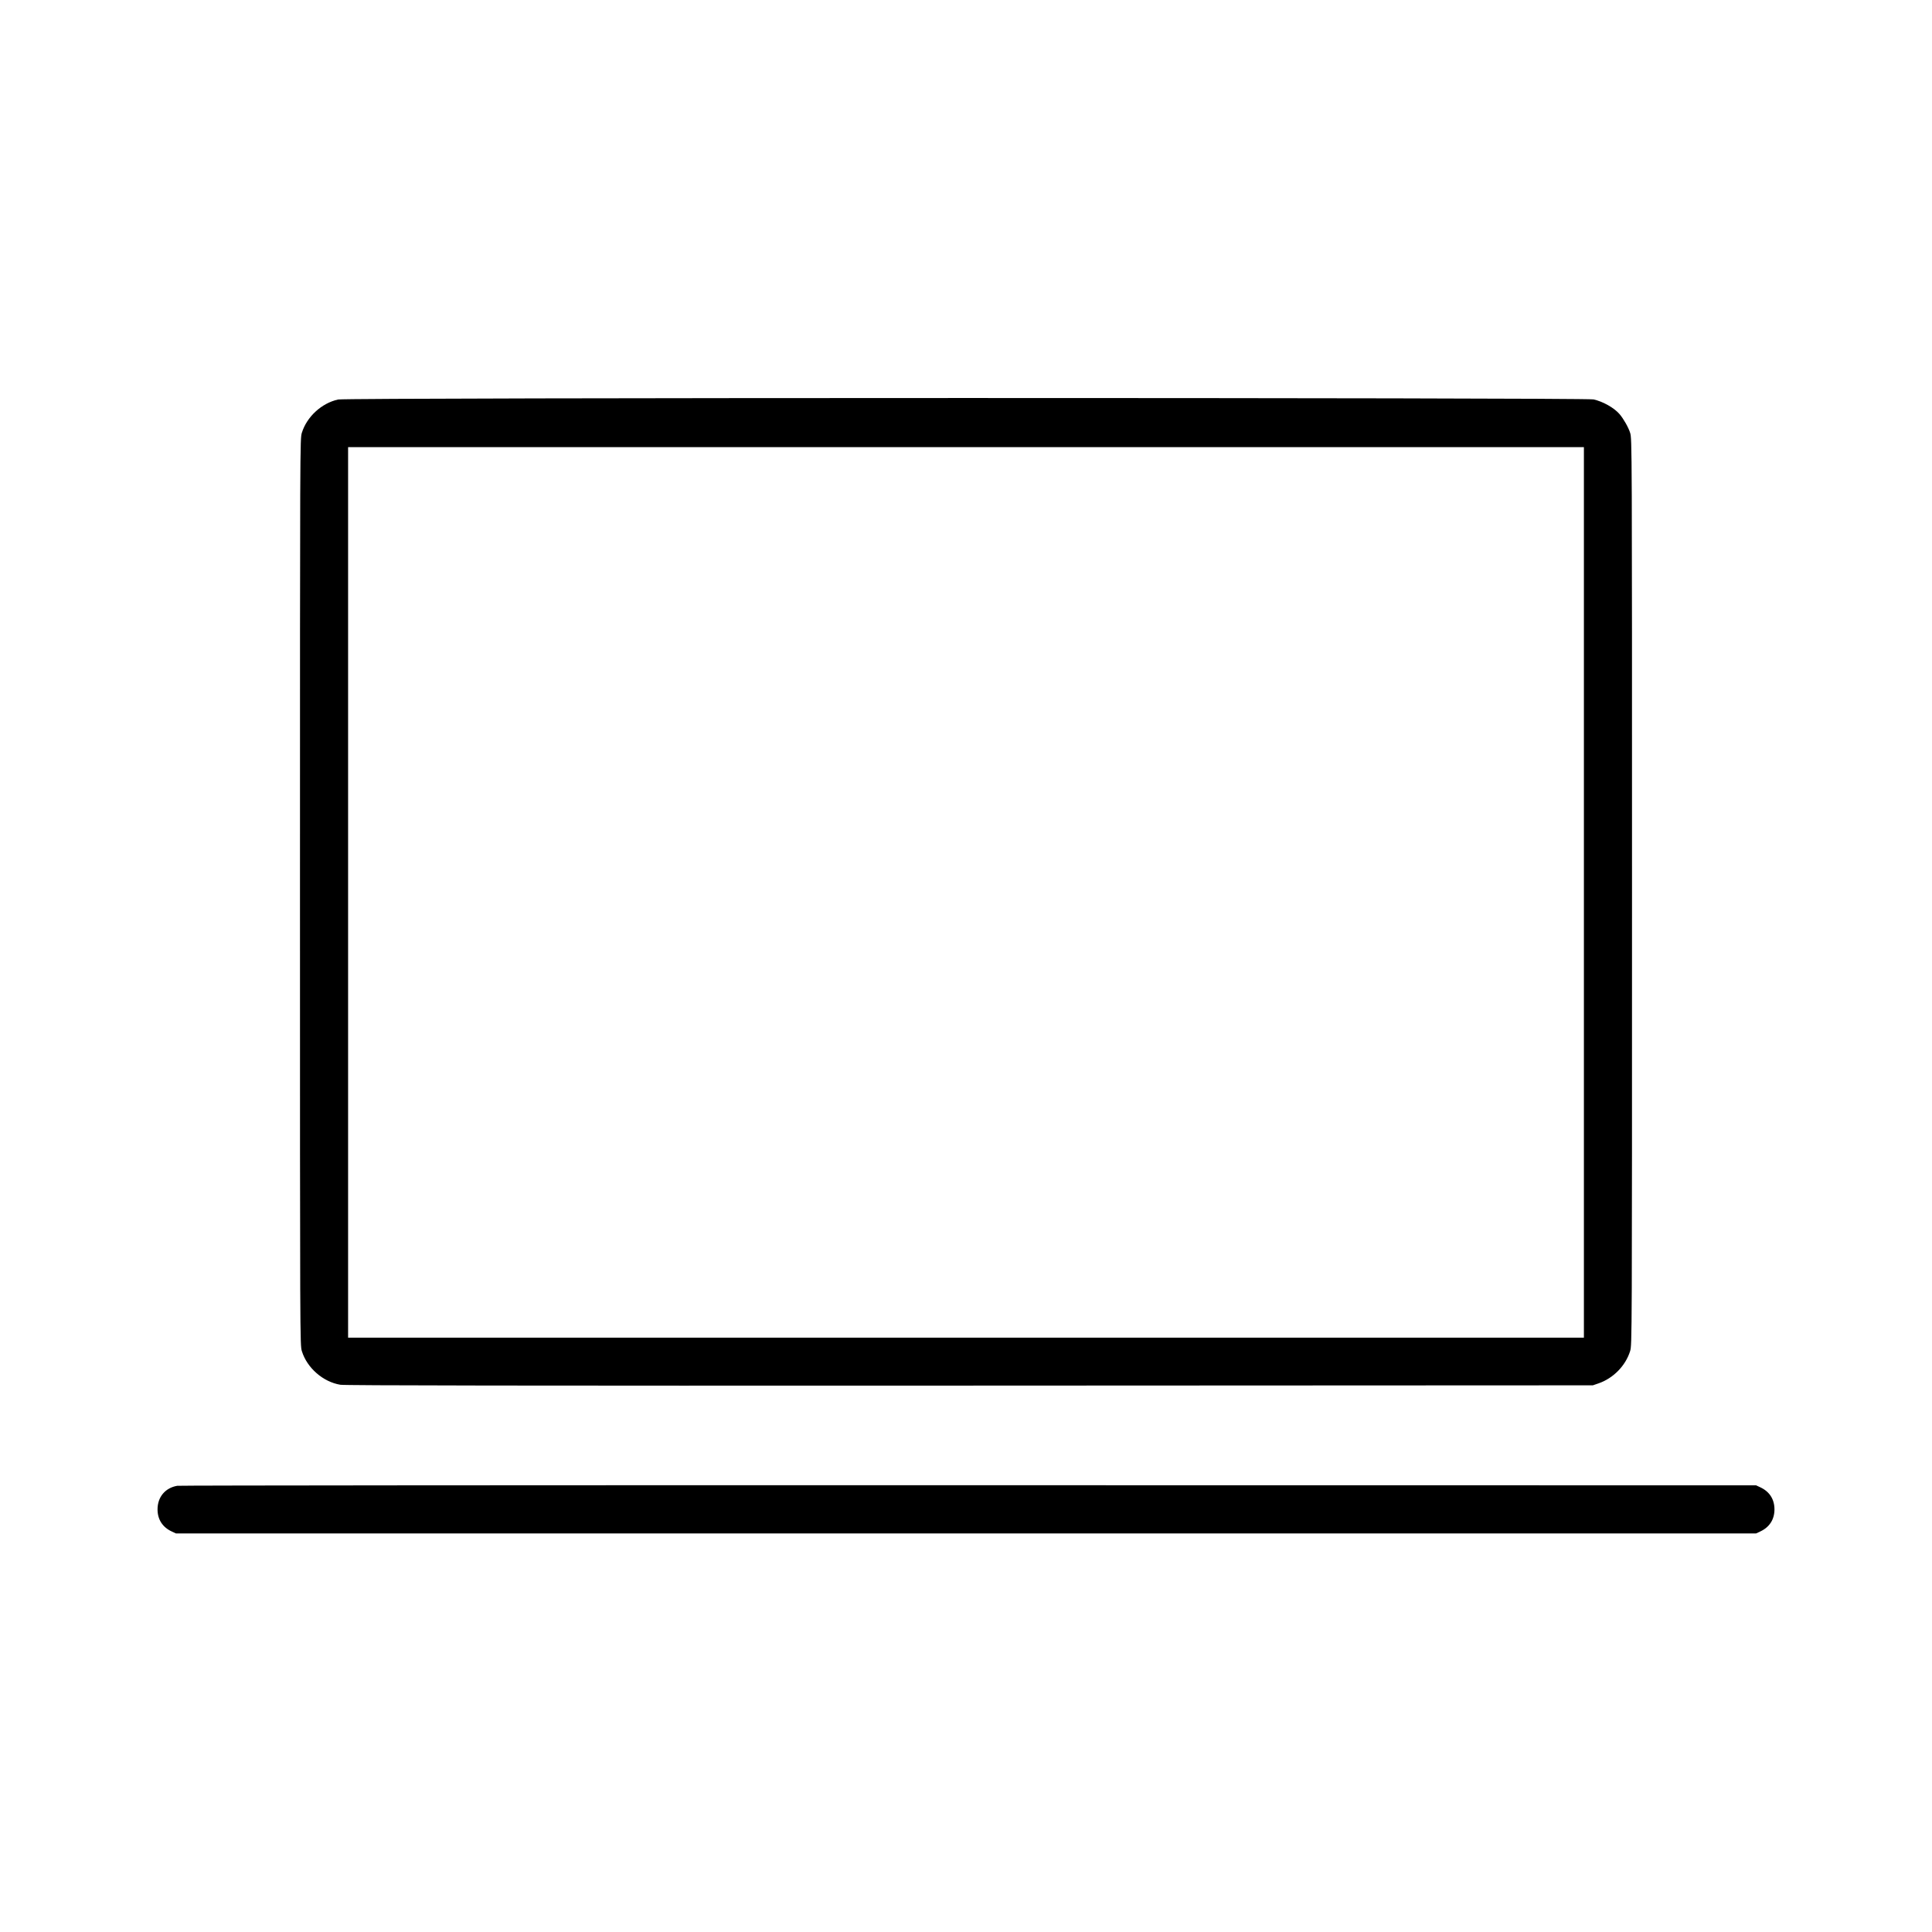 <?xml version="1.0" standalone="no"?>
<!DOCTYPE svg PUBLIC "-//W3C//DTD SVG 20010904//EN"
 "http://www.w3.org/TR/2001/REC-SVG-20010904/DTD/svg10.dtd">
<svg version="1.0" xmlns="http://www.w3.org/2000/svg"
 width="2048pt" height="2048pt" viewBox="0 0 2048 2048"
 preserveAspectRatio="xMidYMid meet">

<g transform="translate(0,2048) scale(0.1,-0.1)"
fill="#000000" stroke="none">
<path d="M3584 16245 c-174 -38 -331 -182 -384 -352 -20 -65 -20 -86 -20
-4868 0 -4782 0 -4803 20 -4868 55 -178 225 -326 408 -356 49 -8 1876 -11
6672 -9 l6605 3 61 21 c156 54 286 187 334 342 20 64 20 104 20 4867 0 4763 0
4803 -20 4867 -17 56 -70 149 -112 198 -57 67 -178 135 -277 156 -96 20
-13213 20 -13307 -1z m13206 -5225 l0 -4720 -6550 0 -6550 0 0 4720 0 4720
6550 0 6550 0 0 -4720z"/>
<path d="M1879 4730 c-128 -22 -209 -119 -209 -250 0 -107 53 -189 150 -234
l45 -21 8375 0 8375 0 45 21 c97 45 150 127 150 234 0 107 -53 189 -150 234
l-45 21 -8345 1 c-4590 1 -8366 -2 -8391 -6z"/>
</g>
</svg>
